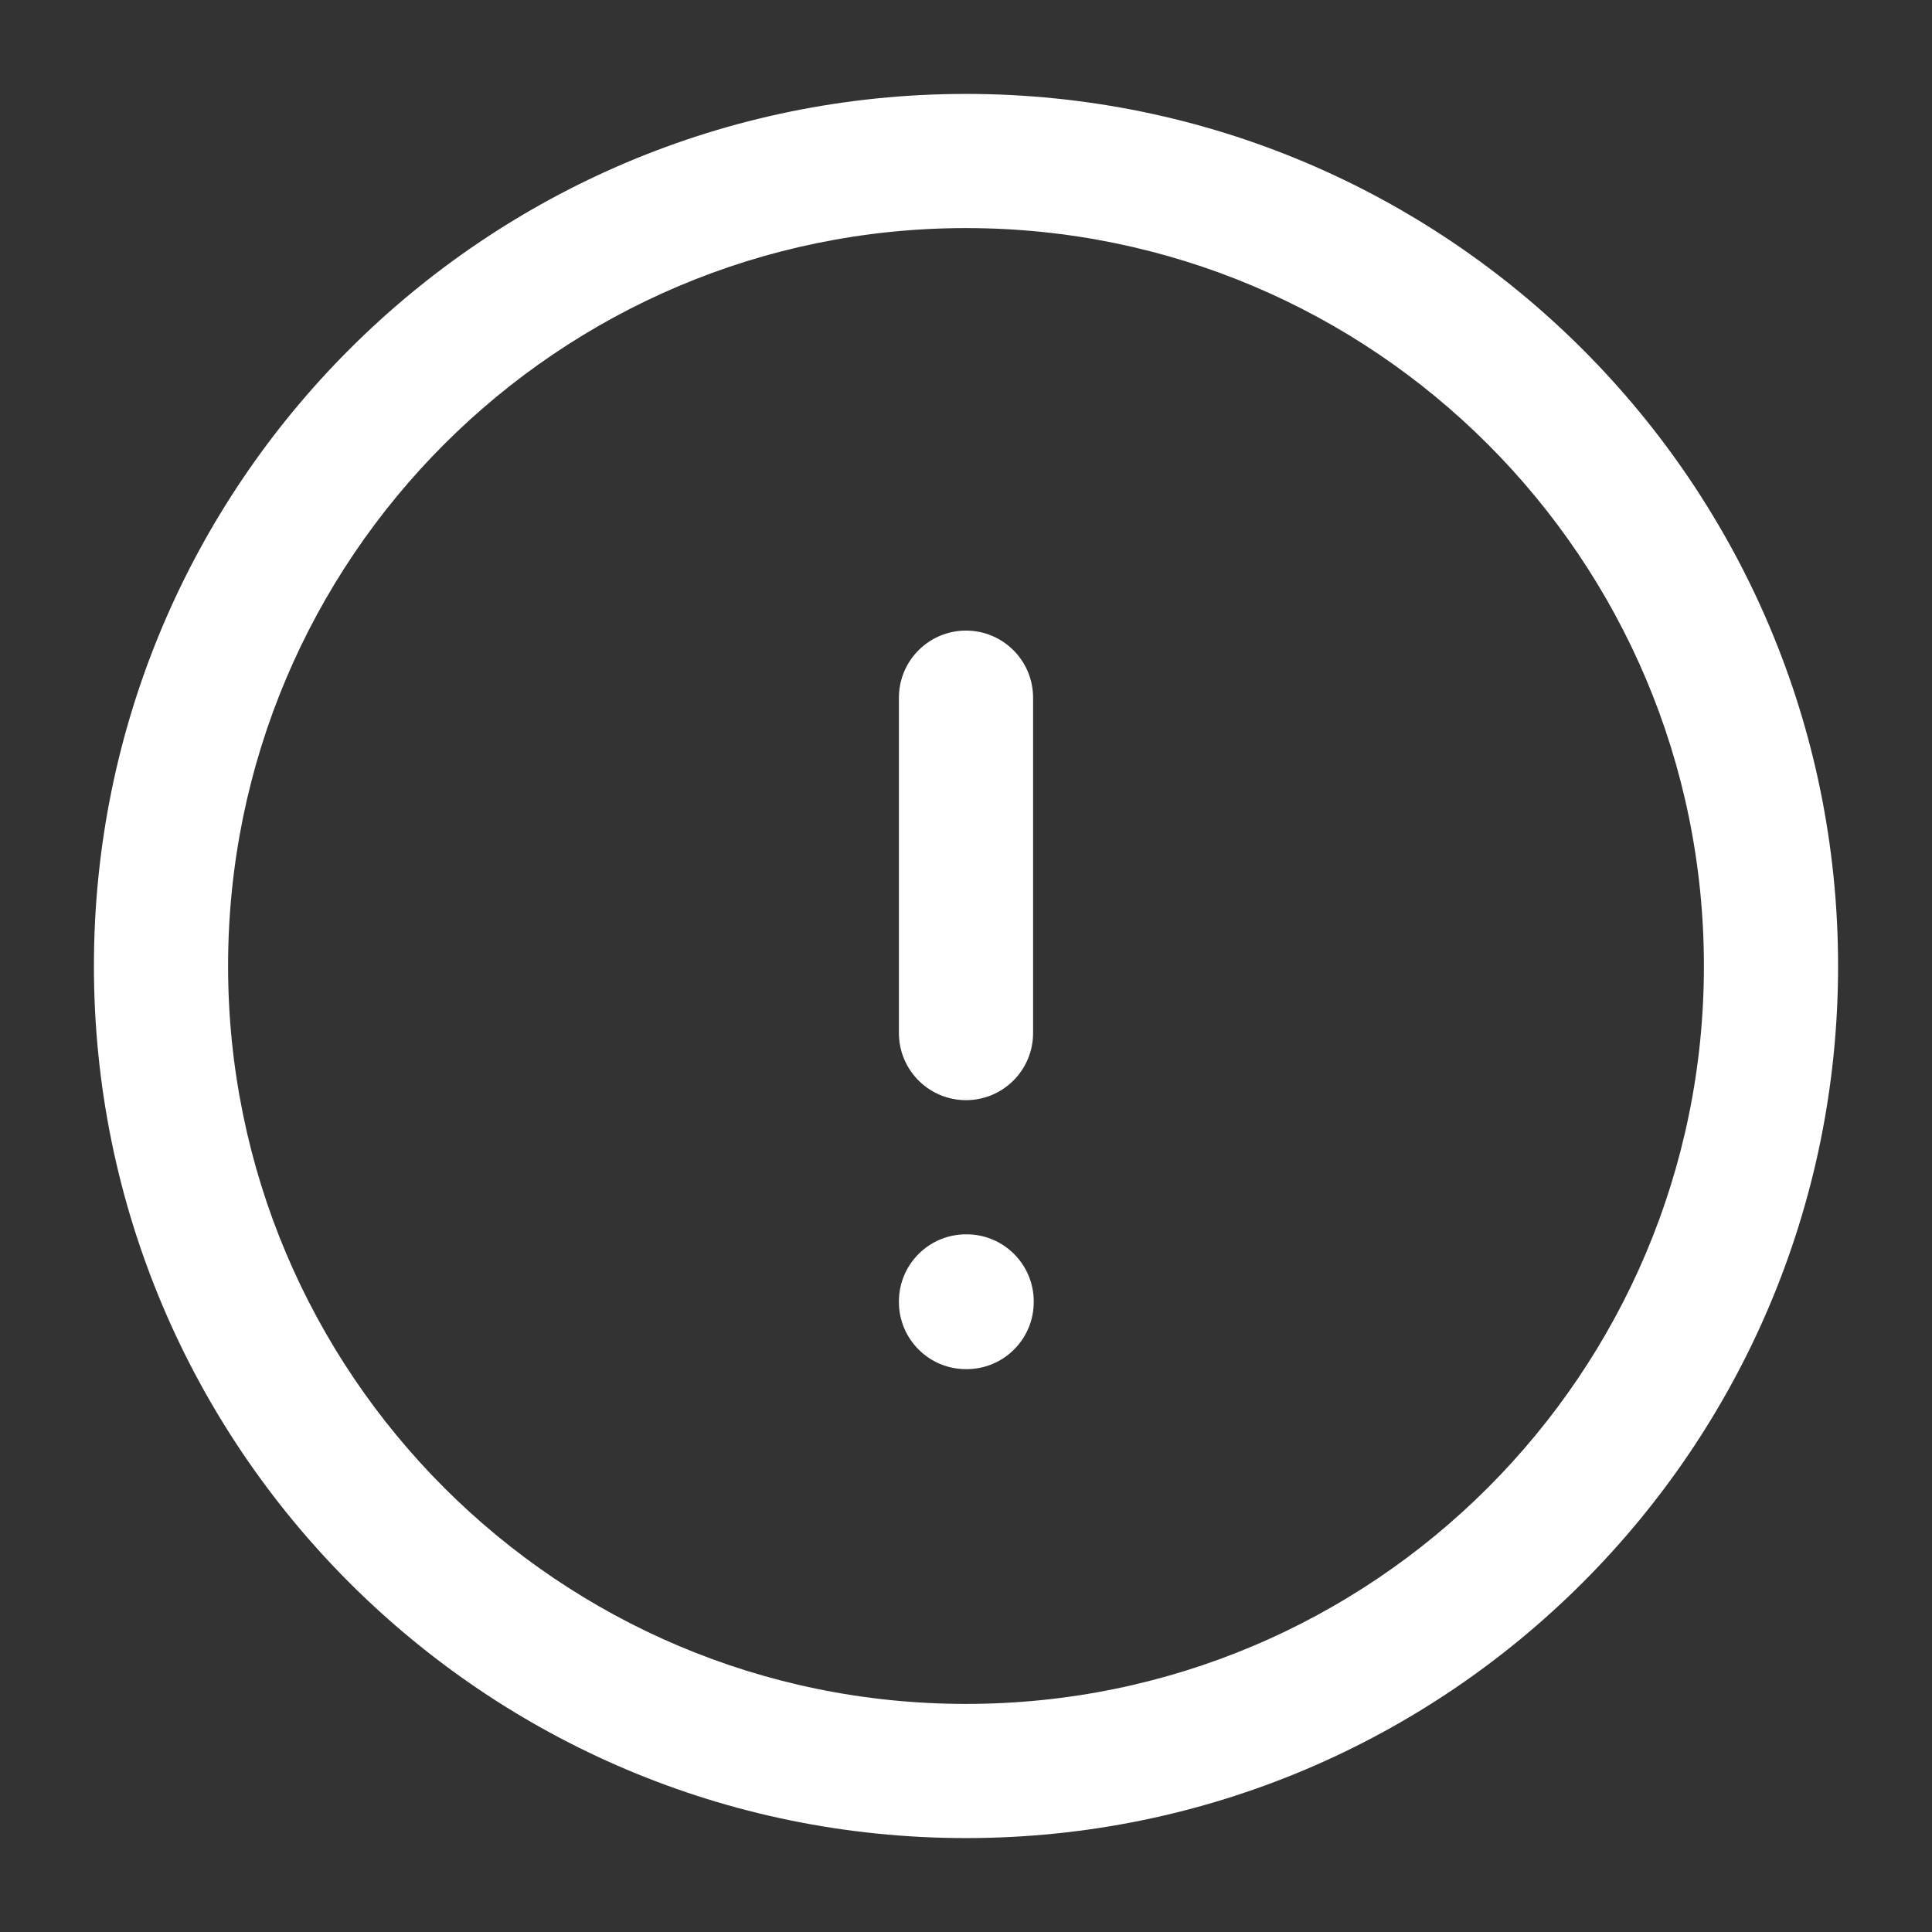<svg width="18" height="18" viewBox="0 0 18 18" fill="none" xmlns="http://www.w3.org/2000/svg">
<rect x="0" y="0" width="18" height="18" fill="#333333" stroke="none"/>
<path fill-rule="evenodd" clip-rule="evenodd" d="M9 2.125C5.203 2.125 2.125 5.203 2.125 9C2.125 12.797 5.203 15.875 9 15.875C12.797 15.875 15.875 12.797 15.875 9C15.875 5.203 12.797 2.125 9 2.125ZM0.875 9C0.875 4.513 4.513 0.875 9 0.875C13.487 0.875 17.125 4.513 17.125 9C17.125 13.487 13.487 17.125 9 17.125C4.513 17.125 0.875 13.487 0.875 9ZM9 5.875C9.345 5.875 9.625 6.155 9.625 6.5V9.625C9.625 9.97 9.345 10.25 9 10.25C8.655 10.25 8.375 9.97 8.375 9.625V6.5C8.375 6.155 8.655 5.875 9 5.875ZM8.375 12.125C8.375 11.78 8.655 11.5 9 11.5H9.006C9.351 11.5 9.631 11.78 9.631 12.125V12.131C9.631 12.476 9.351 12.756 9.006 12.756H9C8.655 12.756 8.375 12.476 8.375 12.131V12.125Z" fill="white"/>
</svg>
